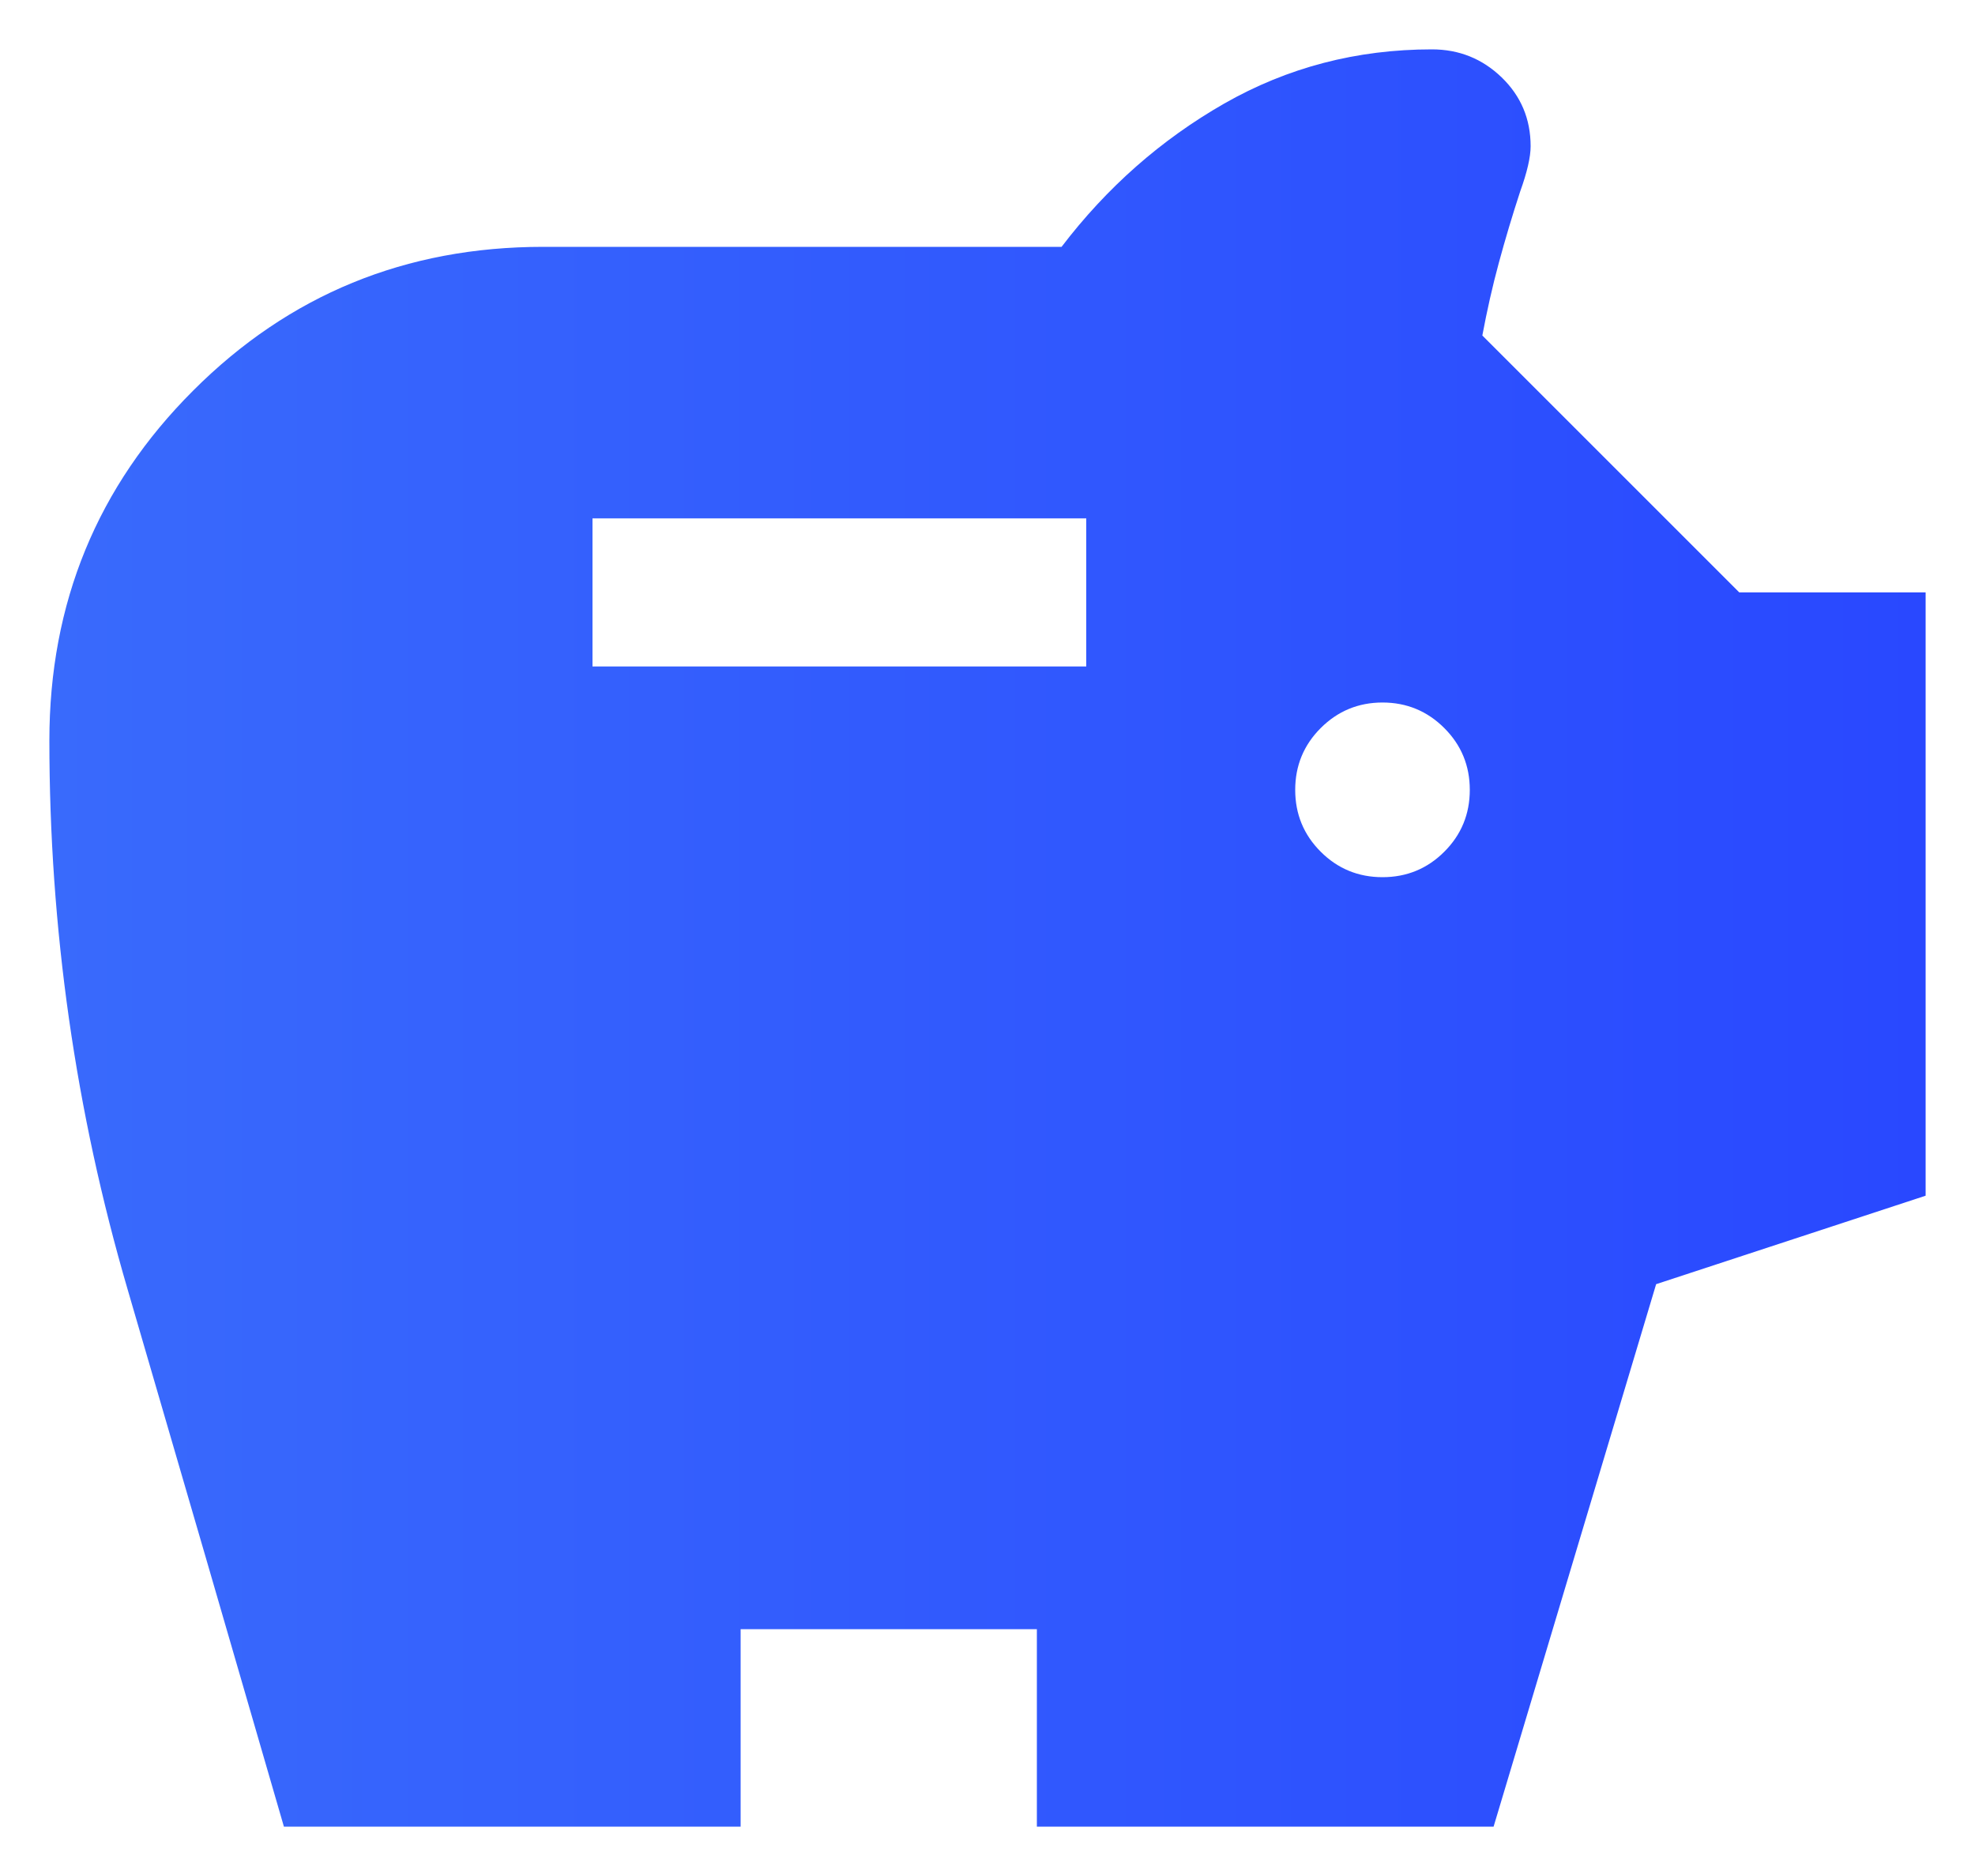 <svg width="20" height="19" viewBox="0 0 20 19" fill="none" xmlns="http://www.w3.org/2000/svg">
<path d="M14 8.884C14.245 8.884 14.454 8.798 14.626 8.626C14.798 8.454 14.884 8.245 14.884 8C14.884 7.755 14.798 7.546 14.626 7.374C14.454 7.202 14.245 7.115 14 7.115C13.755 7.115 13.546 7.202 13.374 7.374C13.202 7.546 13.116 7.755 13.116 8C13.116 8.245 13.202 8.454 13.374 8.626C13.546 8.798 13.755 8.884 14 8.884ZM6 6.75H11V5.25H6V6.75ZM2.875 18.5C2.347 16.677 1.819 14.863 1.292 13.058C0.764 11.253 0.5 9.4 0.5 7.5C0.5 6.108 0.985 4.926 1.956 3.956C2.926 2.985 4.108 2.5 5.5 2.5H10.75C11.208 1.899 11.757 1.415 12.397 1.049C13.038 0.683 13.739 0.5 14.5 0.5C14.776 0.5 15.011 0.595 15.207 0.784C15.402 0.973 15.5 1.205 15.5 1.481C15.5 1.59 15.465 1.743 15.394 1.94C15.315 2.181 15.243 2.422 15.178 2.662C15.113 2.901 15.058 3.147 15.011 3.398L17.613 6H19.5V12.11L16.771 13.006L15.125 18.5H10.5V16.5H7.5V18.5H2.875Z" fill="url(#paint0_linear_2001_129)"/>
<defs>
<linearGradient id="paint0_linear_2001_129" x1="19.5" y1="9.5" x2="0.5" y2="9.5" gradientUnits="userSpaceOnUse">
<stop stop-color="#2948FF"/>
<stop offset="1" stop-color="#396AFC"/>
</linearGradient>
</defs>
</svg>
